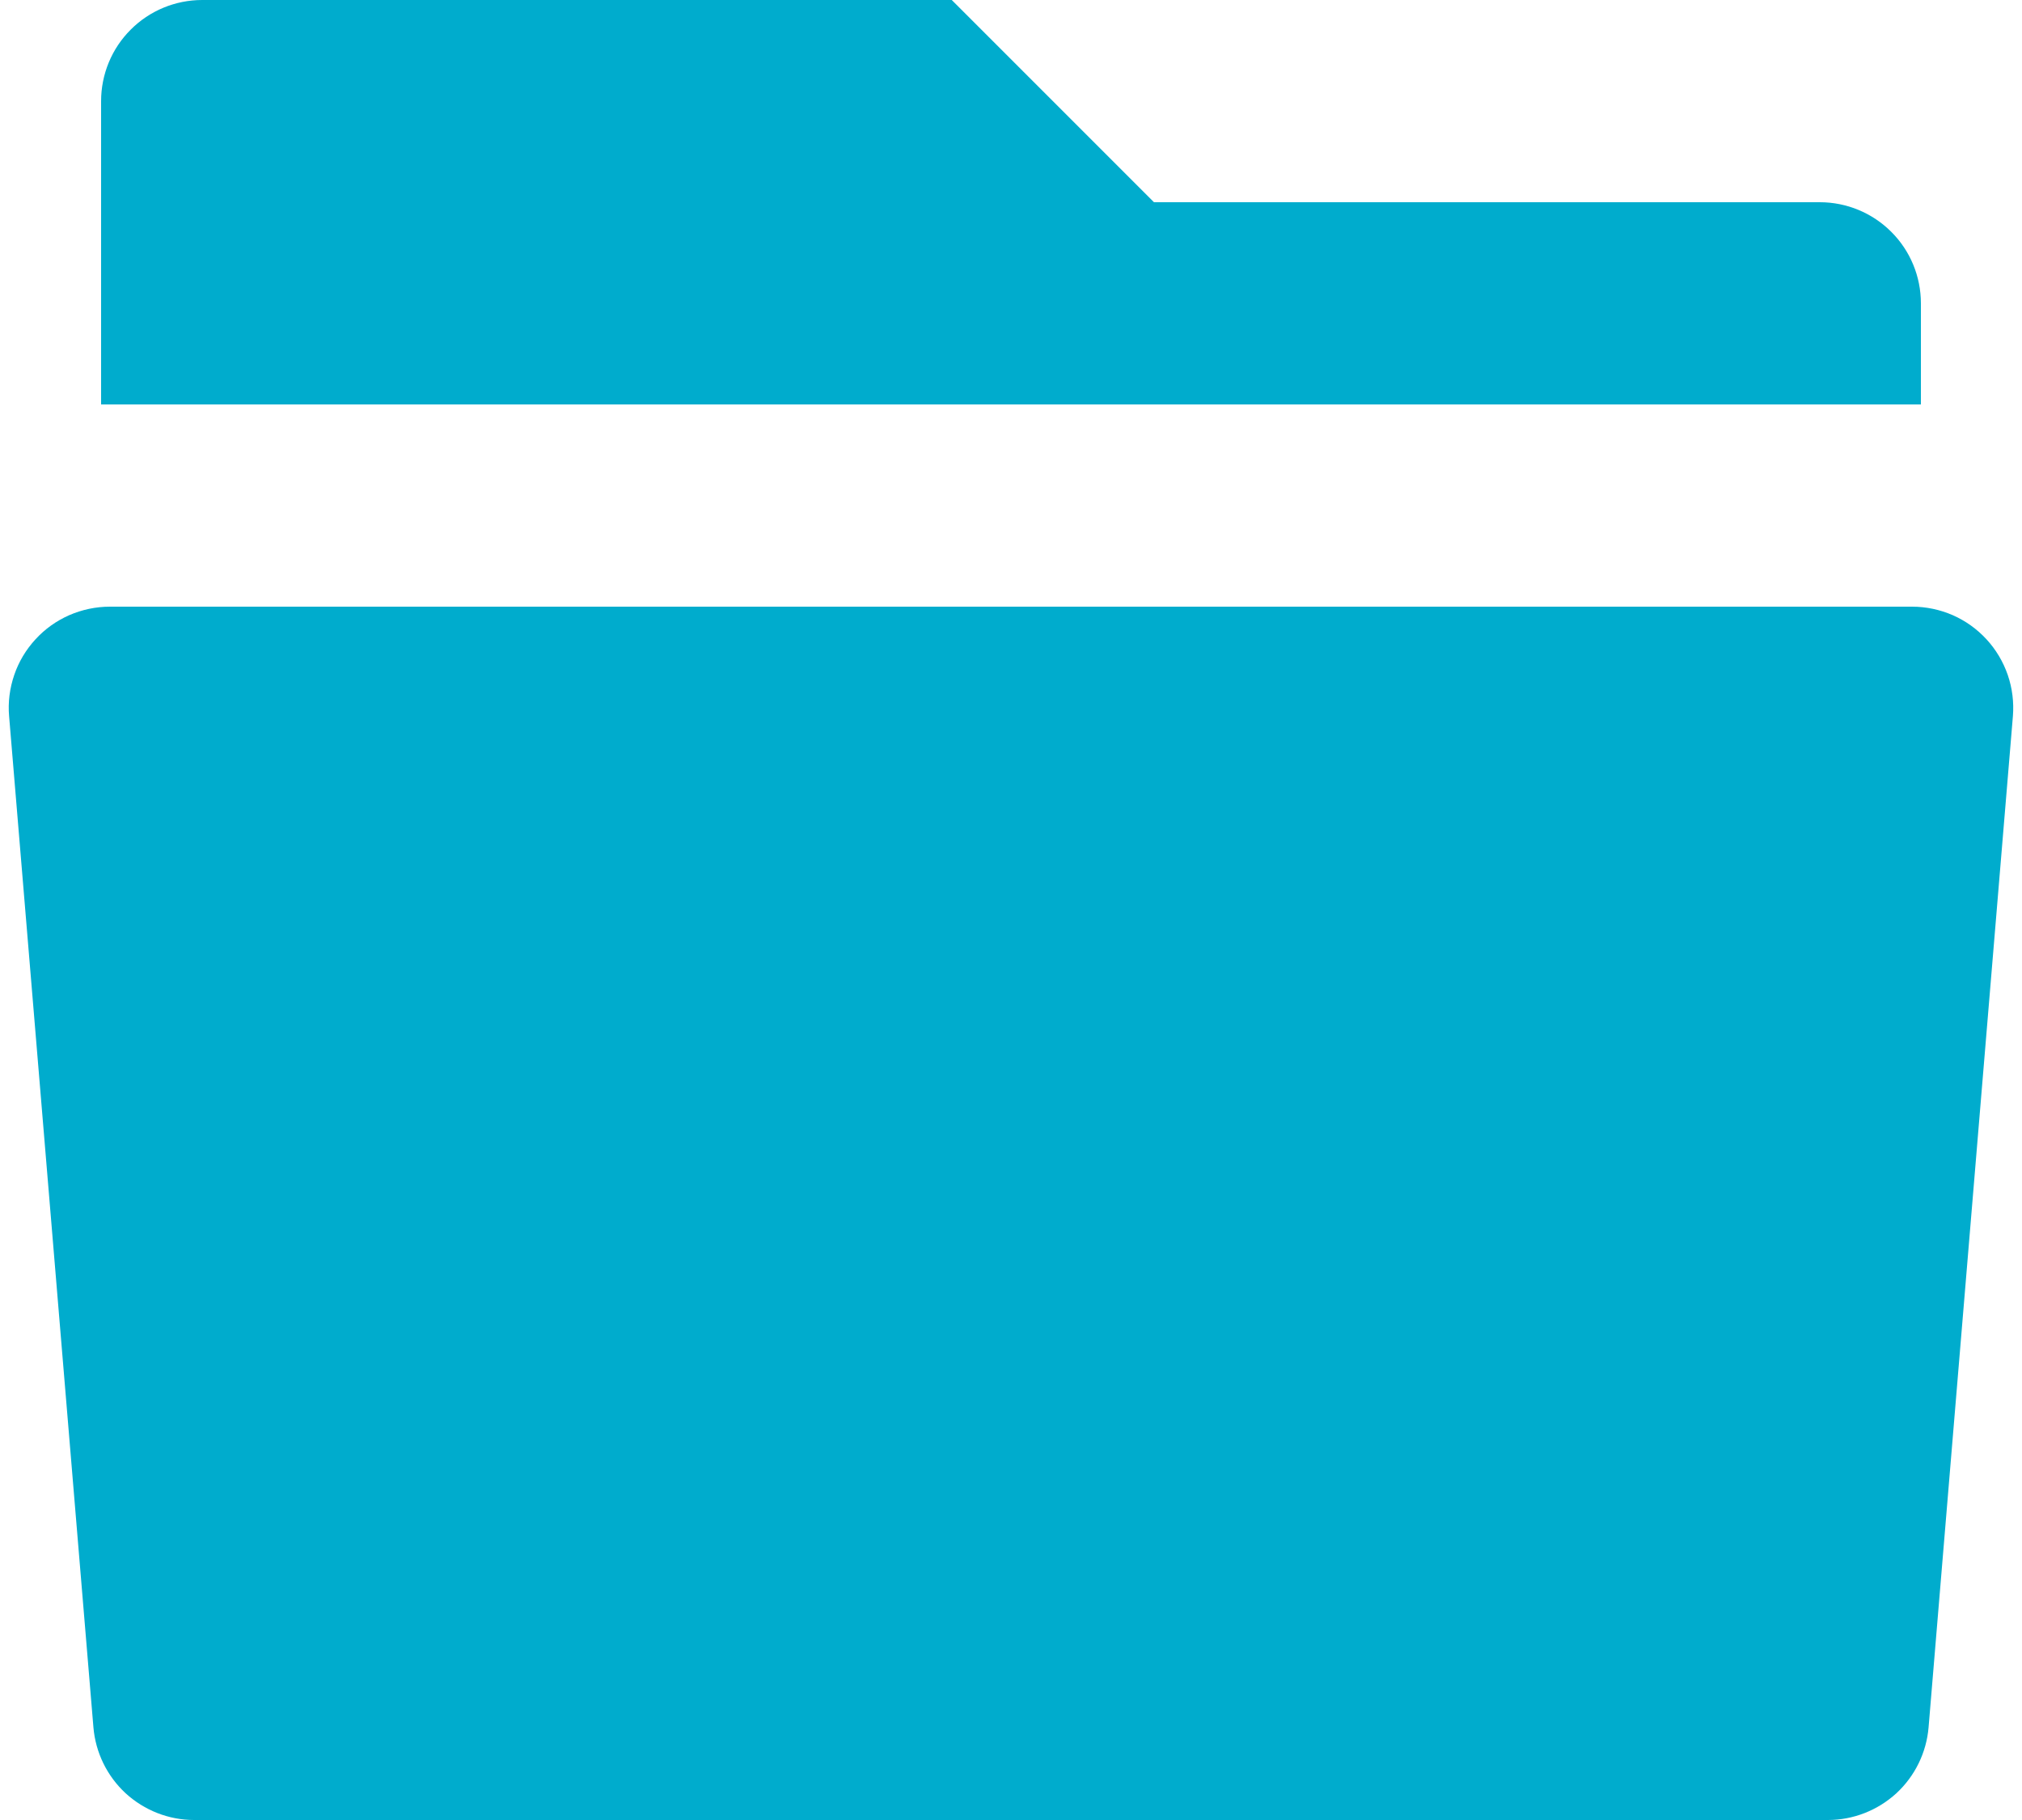 <svg width="20" height="18" viewBox="0 0 20 18" fill="none" xmlns="http://www.w3.org/2000/svg">
<path d="M11.414 2H18C18.265 2 18.519 2.105 18.707 2.293C18.895 2.48 19 2.735 19 3V4H1V1C1 0.735 1.105 0.48 1.293 0.293C1.48 0.105 1.735 0 2 0H9.414L11.414 2ZM1.087 6H18.913C19.051 6 19.188 6.029 19.315 6.084C19.442 6.14 19.555 6.221 19.649 6.323C19.743 6.425 19.814 6.545 19.859 6.675C19.904 6.806 19.921 6.945 19.91 7.083L19.076 17.083C19.055 17.333 18.941 17.566 18.757 17.736C18.572 17.905 18.331 18 18.08 18H1.92C1.669 18 1.428 17.905 1.243 17.736C1.059 17.566 0.945 17.333 0.924 17.083L0.09 7.083C0.078 6.945 0.096 6.806 0.141 6.675C0.185 6.545 0.257 6.425 0.351 6.323C0.444 6.221 0.558 6.14 0.685 6.084C0.812 6.029 0.949 6 1.087 6Z" fill="#00ACCD"/>
</svg>
